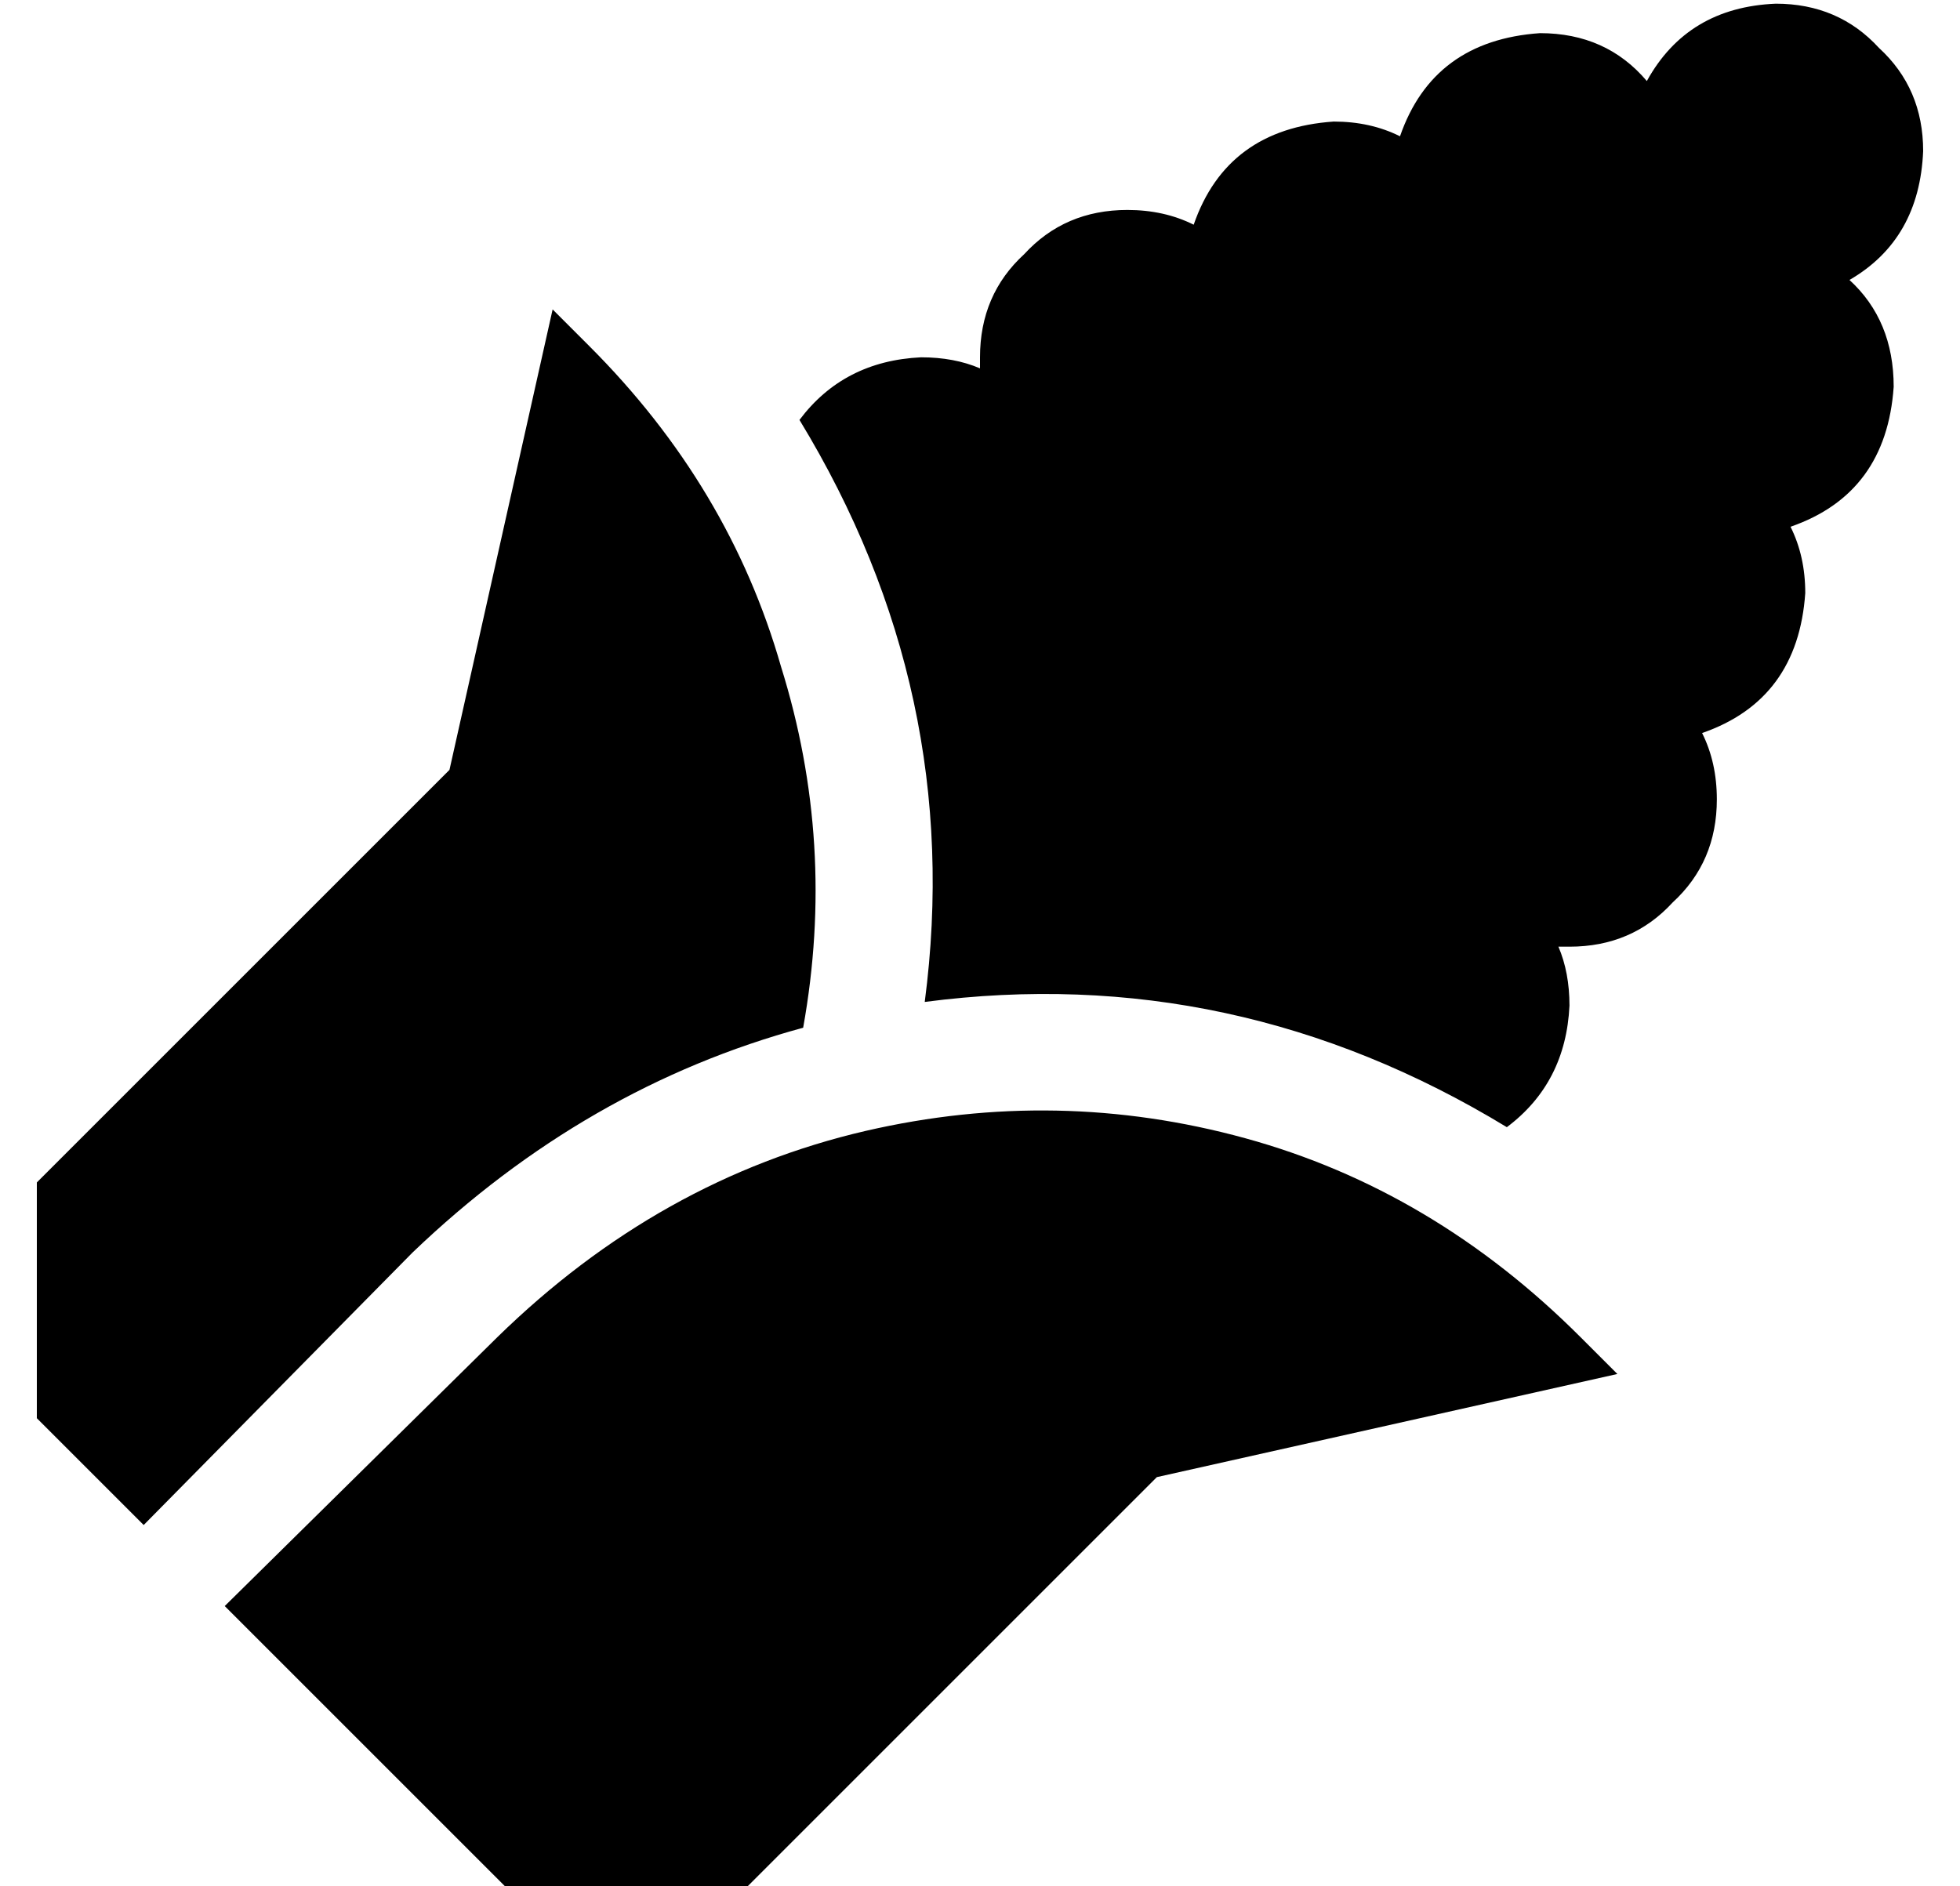 <?xml version="1.0" standalone="no"?>
<!DOCTYPE svg PUBLIC "-//W3C//DTD SVG 1.1//EN" "http://www.w3.org/Graphics/SVG/1.1/DTD/svg11.dtd" >
<svg xmlns="http://www.w3.org/2000/svg" xmlns:xlink="http://www.w3.org/1999/xlink" version="1.1" viewBox="-10 -40 532 512">
   <path fill="currentColor"
d="M512 1q-1 24 -20 35q12 11 12 29q-2 29 -28 38q4 8 4 18q-2 29 -28 38q4 8 4 18q0 17 -12 28q-11 12 -28 12h-3q3 7 3 16q-1 21 -17 33q-74 -45 -158 -34q11 -84 -34 -158q12 -16 33 -17q9 0 16 3v-3q0 -17 12 -28q11 -12 28 -12q10 0 18 4q9 -26 38 -28q10 0 18 4
q9 -26 38 -28q18 0 29 13q11 -20 35 -21q17 0 28 12q12 11 12 28v0zM140 44l10 10l-10 -10l10 10q38 38 52 87q15 48 6 98q-59 16 -106 61l-73 74v0l-29 -29v0v-64v0l112 -112v0l28 -125v0zM51 396l74 -73l-74 73l74 -73q44 -43 100 -56q52 -12 103 2t91 54l10 10v0l-125 28
v0l-112 112v0h-64v0l-77 -77v0z" />
</svg>
